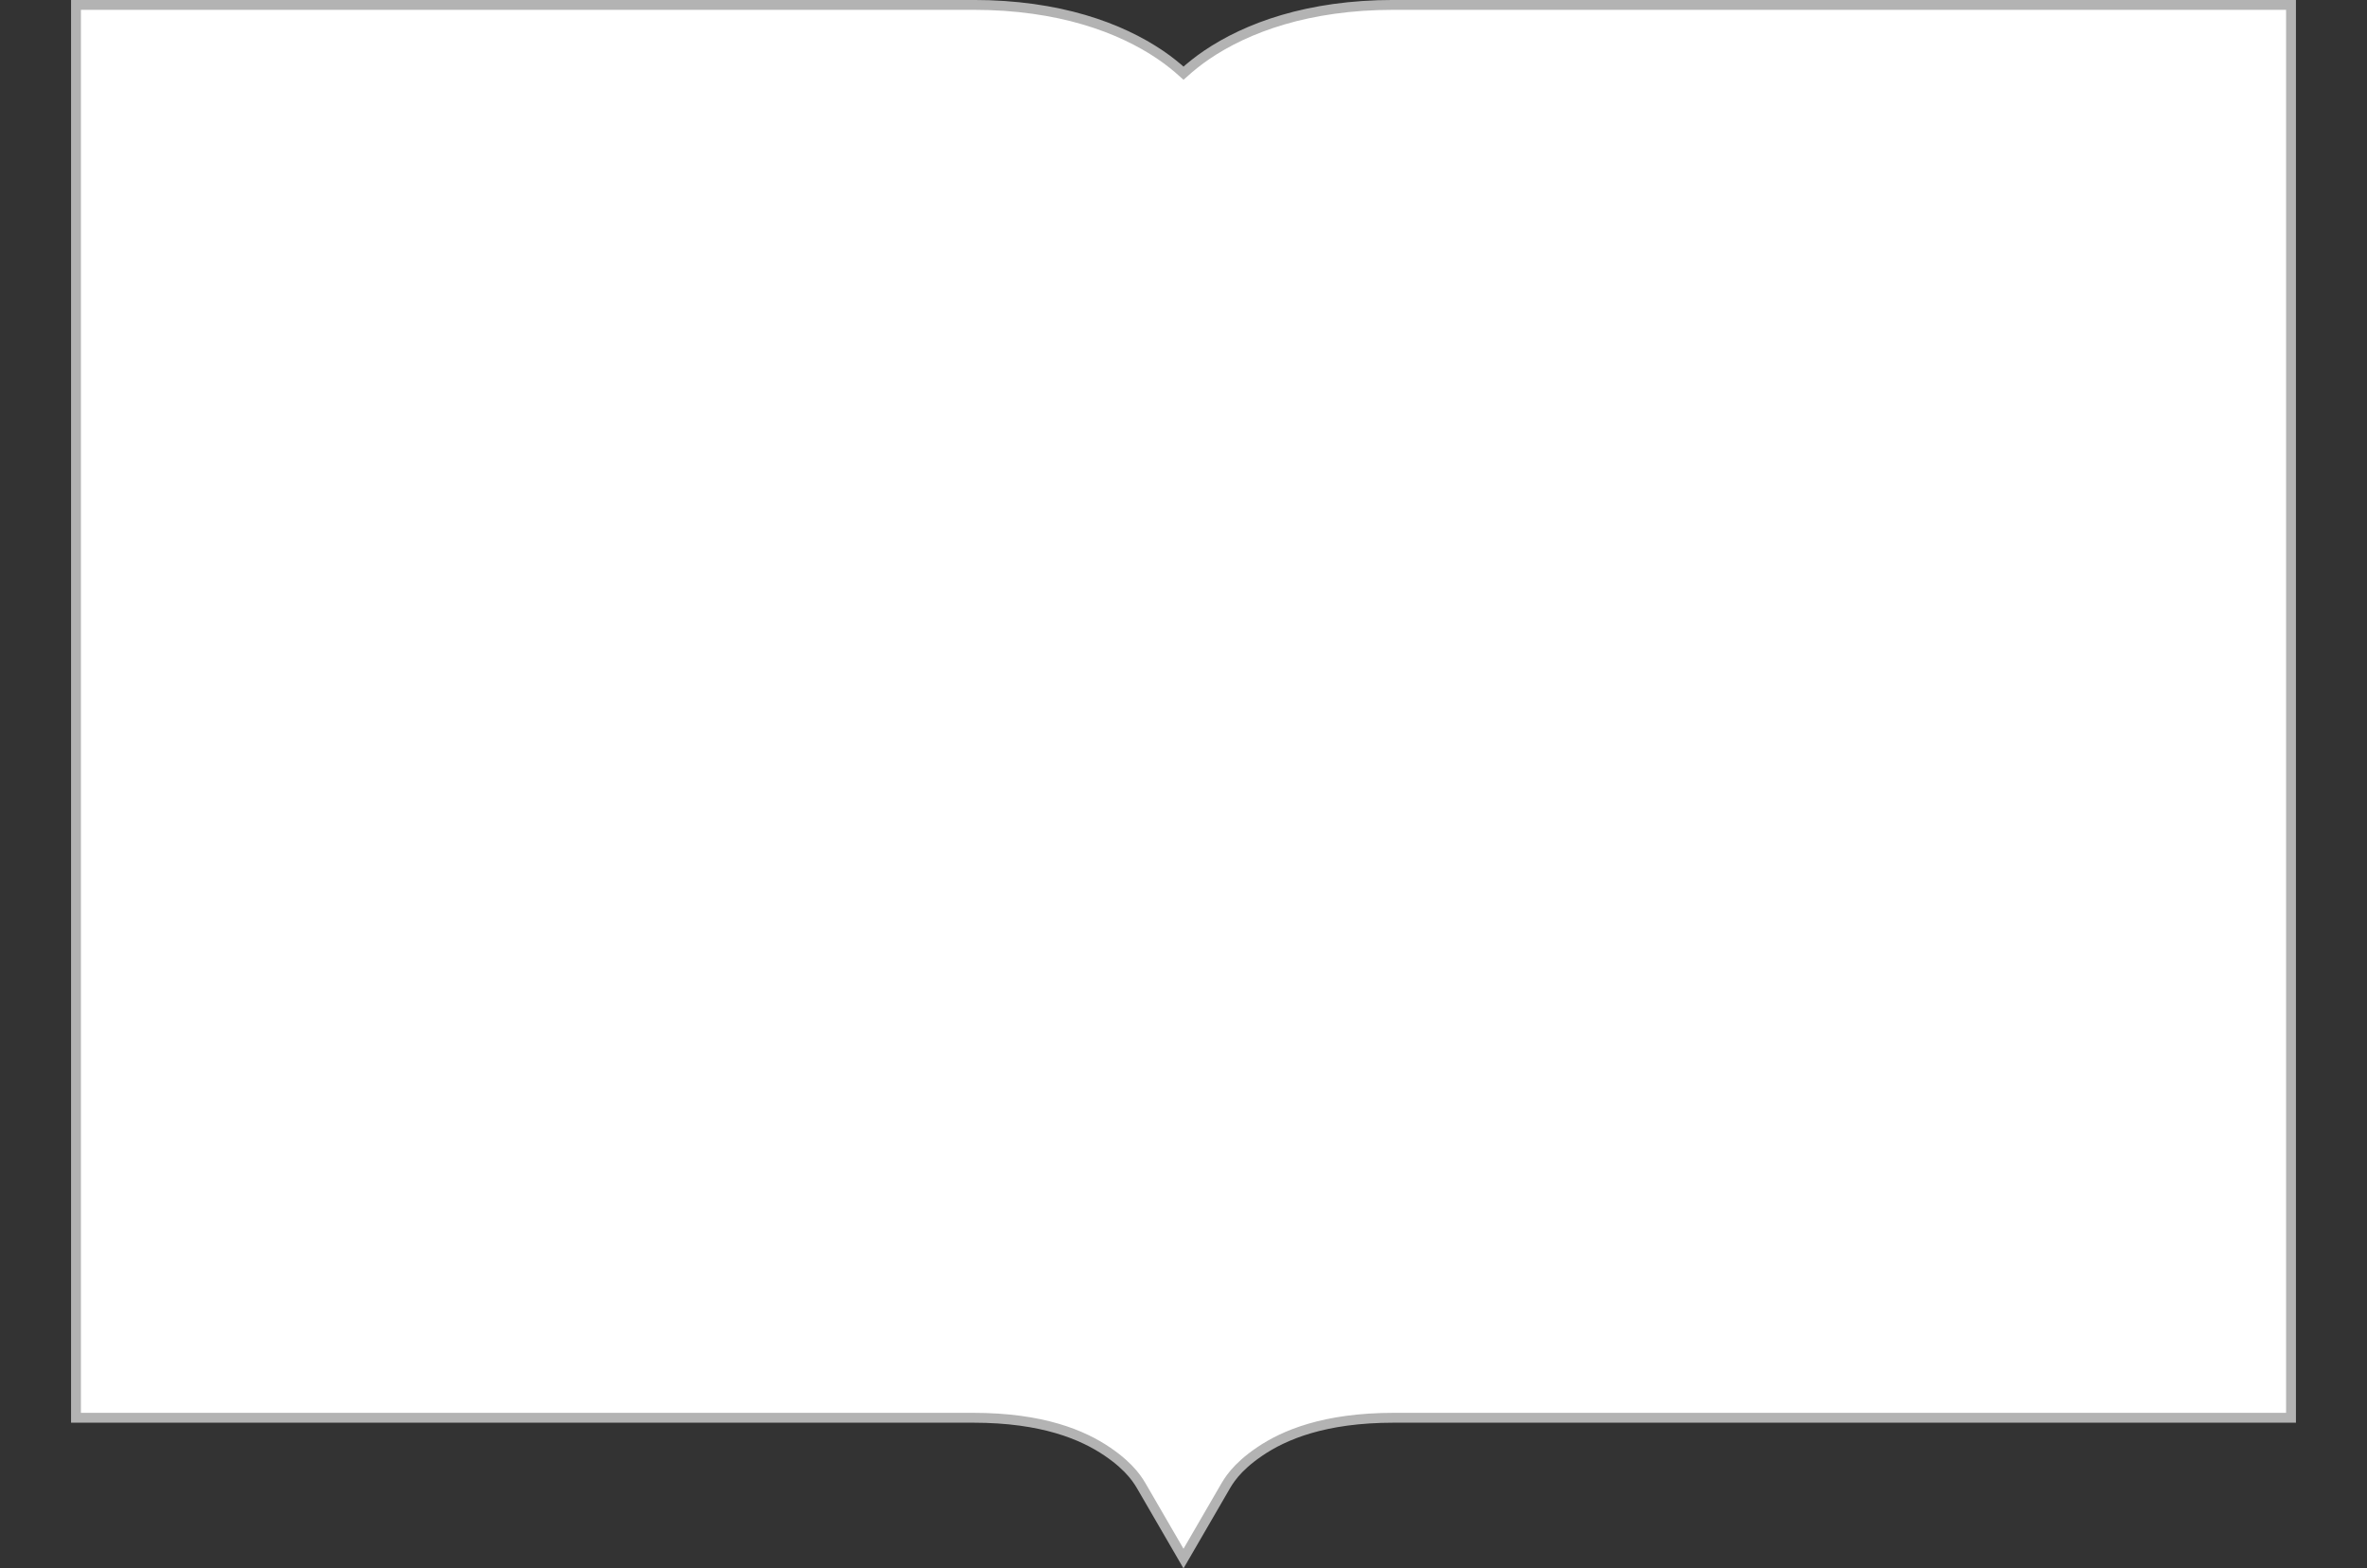 <?xml version="1.0" encoding="UTF-8" standalone="no"?>
<!-- Created with Inkscape (http://www.inkscape.org/) -->

<svg
   xmlns:dc="http://purl.org/dc/elements/1.1/"
   xmlns:cc="http://creativecommons.org/ns#"
   xmlns:rdf="http://www.w3.org/1999/02/22-rdf-syntax-ns#"
   xmlns:svg="http://www.w3.org/2000/svg"
   xmlns="http://www.w3.org/2000/svg"
   xmlns:sodipodi="http://sodipodi.sourceforge.net/DTD/sodipodi-0.dtd"
   xmlns:inkscape="http://www.inkscape.org/namespaces/inkscape"
   width="1920"
   height="1272.112"
   viewBox="0 0 1920 1272.112"
   id="svg2"
   version="1.1"
   inkscape:version="0.91 r13725"
   sodipodi:docname="comicorama-container-secondary-light.svg"
   inkscape:export-filename="comicorama-container-secondary-light.png"
   inkscape:export-xdpi="89.992073"
   inkscape:export-ydpi="89.992073">
  <rect x="0" y="0" width="1920" height="1272.112" fill="#333333" stroke="none"/>
  <defs
     id="defs4" />
  <sodipodi:namedview
     id="base"
     pagecolor="#ffffff"
     bordercolor="#666666"
     borderopacity="1.0"
     inkscape:pageopacity="0.0"
     inkscape:pageshadow="2"
     inkscape:zoom="0.429862"
     inkscape:cx="262.34931"
     inkscape:cy="557.14393"
     inkscape:document-units="px"
     inkscape:current-layer="layer1"
     showgrid="false"
     inkscape:window-width="1920"
     inkscape:window-height="1016"
     inkscape:window-x="0"
     inkscape:window-y="27"
     inkscape:window-maximized="1"
     showguides="true"
     inkscape:guide-bbox="true"
     units="px"
     inkscape:snap-page="false">
    <inkscape:grid
       type="xygrid"
       id="grid4490" />
  </sodipodi:namedview>
  <g
     inkscape:label="Layer 1"
     inkscape:groupmode="layer"
     id="layer1"
     transform="translate(0,219.75)">
    <g
       style="fill:#ffffff"
       transform="translate(-20,9.367)"
       id="g4137">
      <g
         id="g4141"
         transform="matrix(0.101,0,0,-0.101,228.072,886.716)"
         style="fill:#ffffff;fill-opacity:1" />
    </g>
    <path
       style="color:#000000;font-style:normal;font-variant:normal;font-weight:normal;font-stretch:normal;font-size:medium;line-height:normal;font-family:sans-serif;text-indent:0;text-align:start;text-decoration:none;text-decoration-line:none;text-decoration-style:solid;text-decoration-color:#000000;letter-spacing:normal;word-spacing:normal;text-transform:none;direction:ltr;block-progression:tb;writing-mode:lr-tb;baseline-shift:baseline;text-anchor:start;white-space:normal;clip-rule:nonzero;display:inline;overflow:visible;visibility:visible;opacity:1;isolation:auto;mix-blend-mode:normal;color-interpolation:sRGB;color-interpolation-filters:linearRGB;solid-color:#000000;solid-opacity:1;fill:#ffffff;fill-opacity:1;fill-rule:nonzero;stroke:#b3b3b3;stroke-width:8;stroke-linecap:round;stroke-linejoin:miter;stroke-miterlimit:3.7;stroke-dasharray:none;stroke-dashoffset:0;stroke-opacity:1;color-rendering:auto;image-rendering:auto;shape-rendering:auto;text-rendering:auto;enable-background:accumulate"
       d="m 61.638,-215.781 0,38.074 0,1107.912 727.792,0 c 56.488,0 89.017,14.022 108.688,27.349 19.67,13.328 25.634,24.399 28.745,29.762 l 33.138,57.107 33.136,-57.109 c 3.134,-5.401 9.07,-16.438 28.73,-29.762 19.66,-13.324 52.187,-27.347 108.703,-27.347 l 727.792,0 0,-1145.986 -727.792,0 c -69.701,0 -119.261,18.548 -151.731,40.541 -7.081,4.796 -13.248,9.828 -18.817,14.825 -5.561,-4.998 -11.72,-10.028 -18.788,-14.819 -32.462,-22.004 -82.027,-40.547 -151.805,-40.547 z"
       id="rect4171"
       inkscape:connector-curvature="0"
       sodipodi:nodetypes="cccsscccssccsccssc" />
    <g
       id="g3003"
       transform="matrix(0.305,0,0,-0.305,753.285,759.102)"
       style="fill:#ffffff;fill-opacity:1" />
  </g>
</svg>
